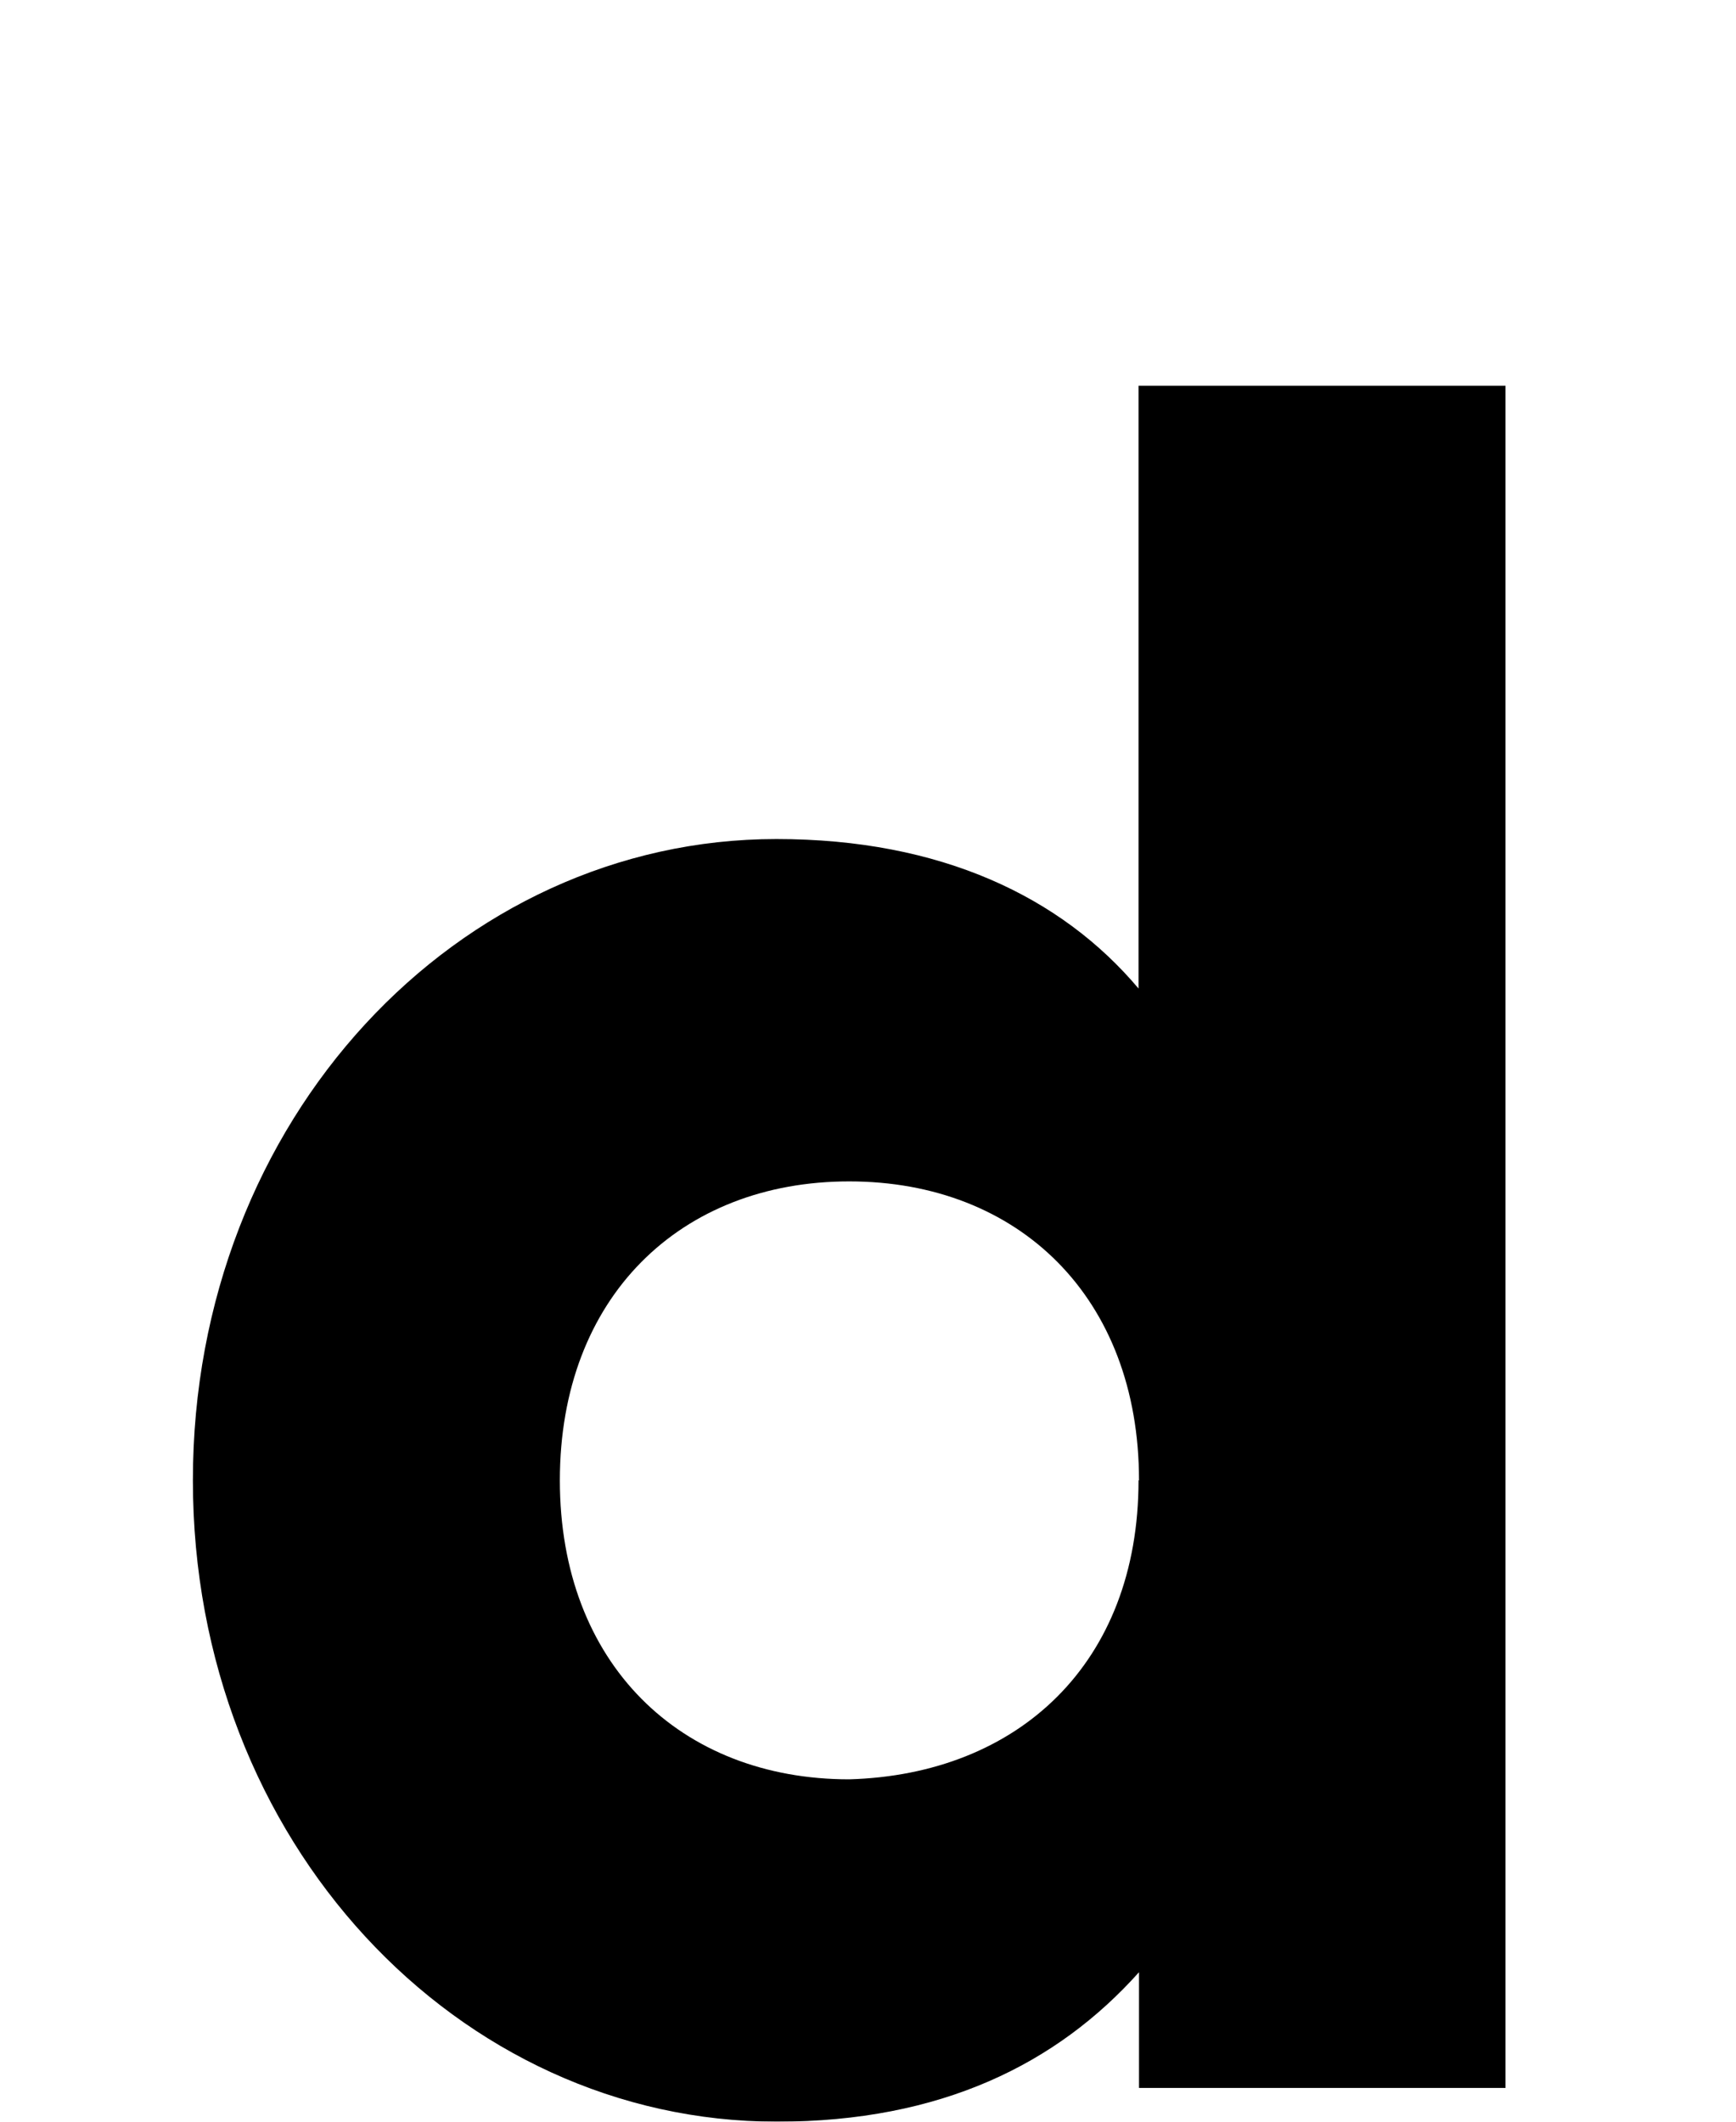 <svg width="36" height="44" fill="none" xmlns="http://www.w3.org/2000/svg"><g filter="url(#a)"><path d="M31.22 0v35.3h-7.6v-2.4c-1.7 1.9-4.1 3.1-7.51 3.1C9.5 36 4 30.2 4 22.7 4 15.2 9.5 9.4 16.1 9.4c3.41 0 5.91 1.2 7.51 3.1V0h7.6Zm-7.6 22.7c0-3.8-2.5-6.2-6.01-6.2-3.5 0-6 2.4-6 6.2 0 3.8 2.5 6.2 6 6.2 3.5-.1 6-2.4 6-6.2Z" fill="#000"/></g><defs><filter id="a" x="0" y="0" width="35.22" height="44" filterUnits="userSpaceOnUse" color-interpolation-filters="sRGB"><feFlood flood-opacity="0" result="BackgroundImageFix"/><feColorMatrix in="SourceAlpha" values="0 0 0 0 0 0 0 0 0 0 0 0 0 0 0 0 0 0 127 0" result="hardAlpha"/><feOffset dy="4"/><feGaussianBlur stdDeviation="2"/><feComposite in2="hardAlpha" operator="out"/><feColorMatrix values="0 0 0 0 0 0 0 0 0 0 0 0 0 0 0 0 0 0 0.25 0"/><feBlend in2="BackgroundImageFix" result="effect1_dropShadow_28801_555"/><feColorMatrix in="SourceAlpha" values="0 0 0 0 0 0 0 0 0 0 0 0 0 0 0 0 0 0 127 0" result="hardAlpha"/><feOffset dy="4"/><feGaussianBlur stdDeviation="2"/><feComposite in2="hardAlpha" operator="out"/><feColorMatrix values="0 0 0 0 0 0 0 0 0 0 0 0 0 0 0 0 0 0 0.25 0"/><feBlend in2="effect1_dropShadow_28801_555" result="effect2_dropShadow_28801_555"/><feBlend in="SourceGraphic" in2="effect2_dropShadow_28801_555" result="shape"/></filter></defs></svg>